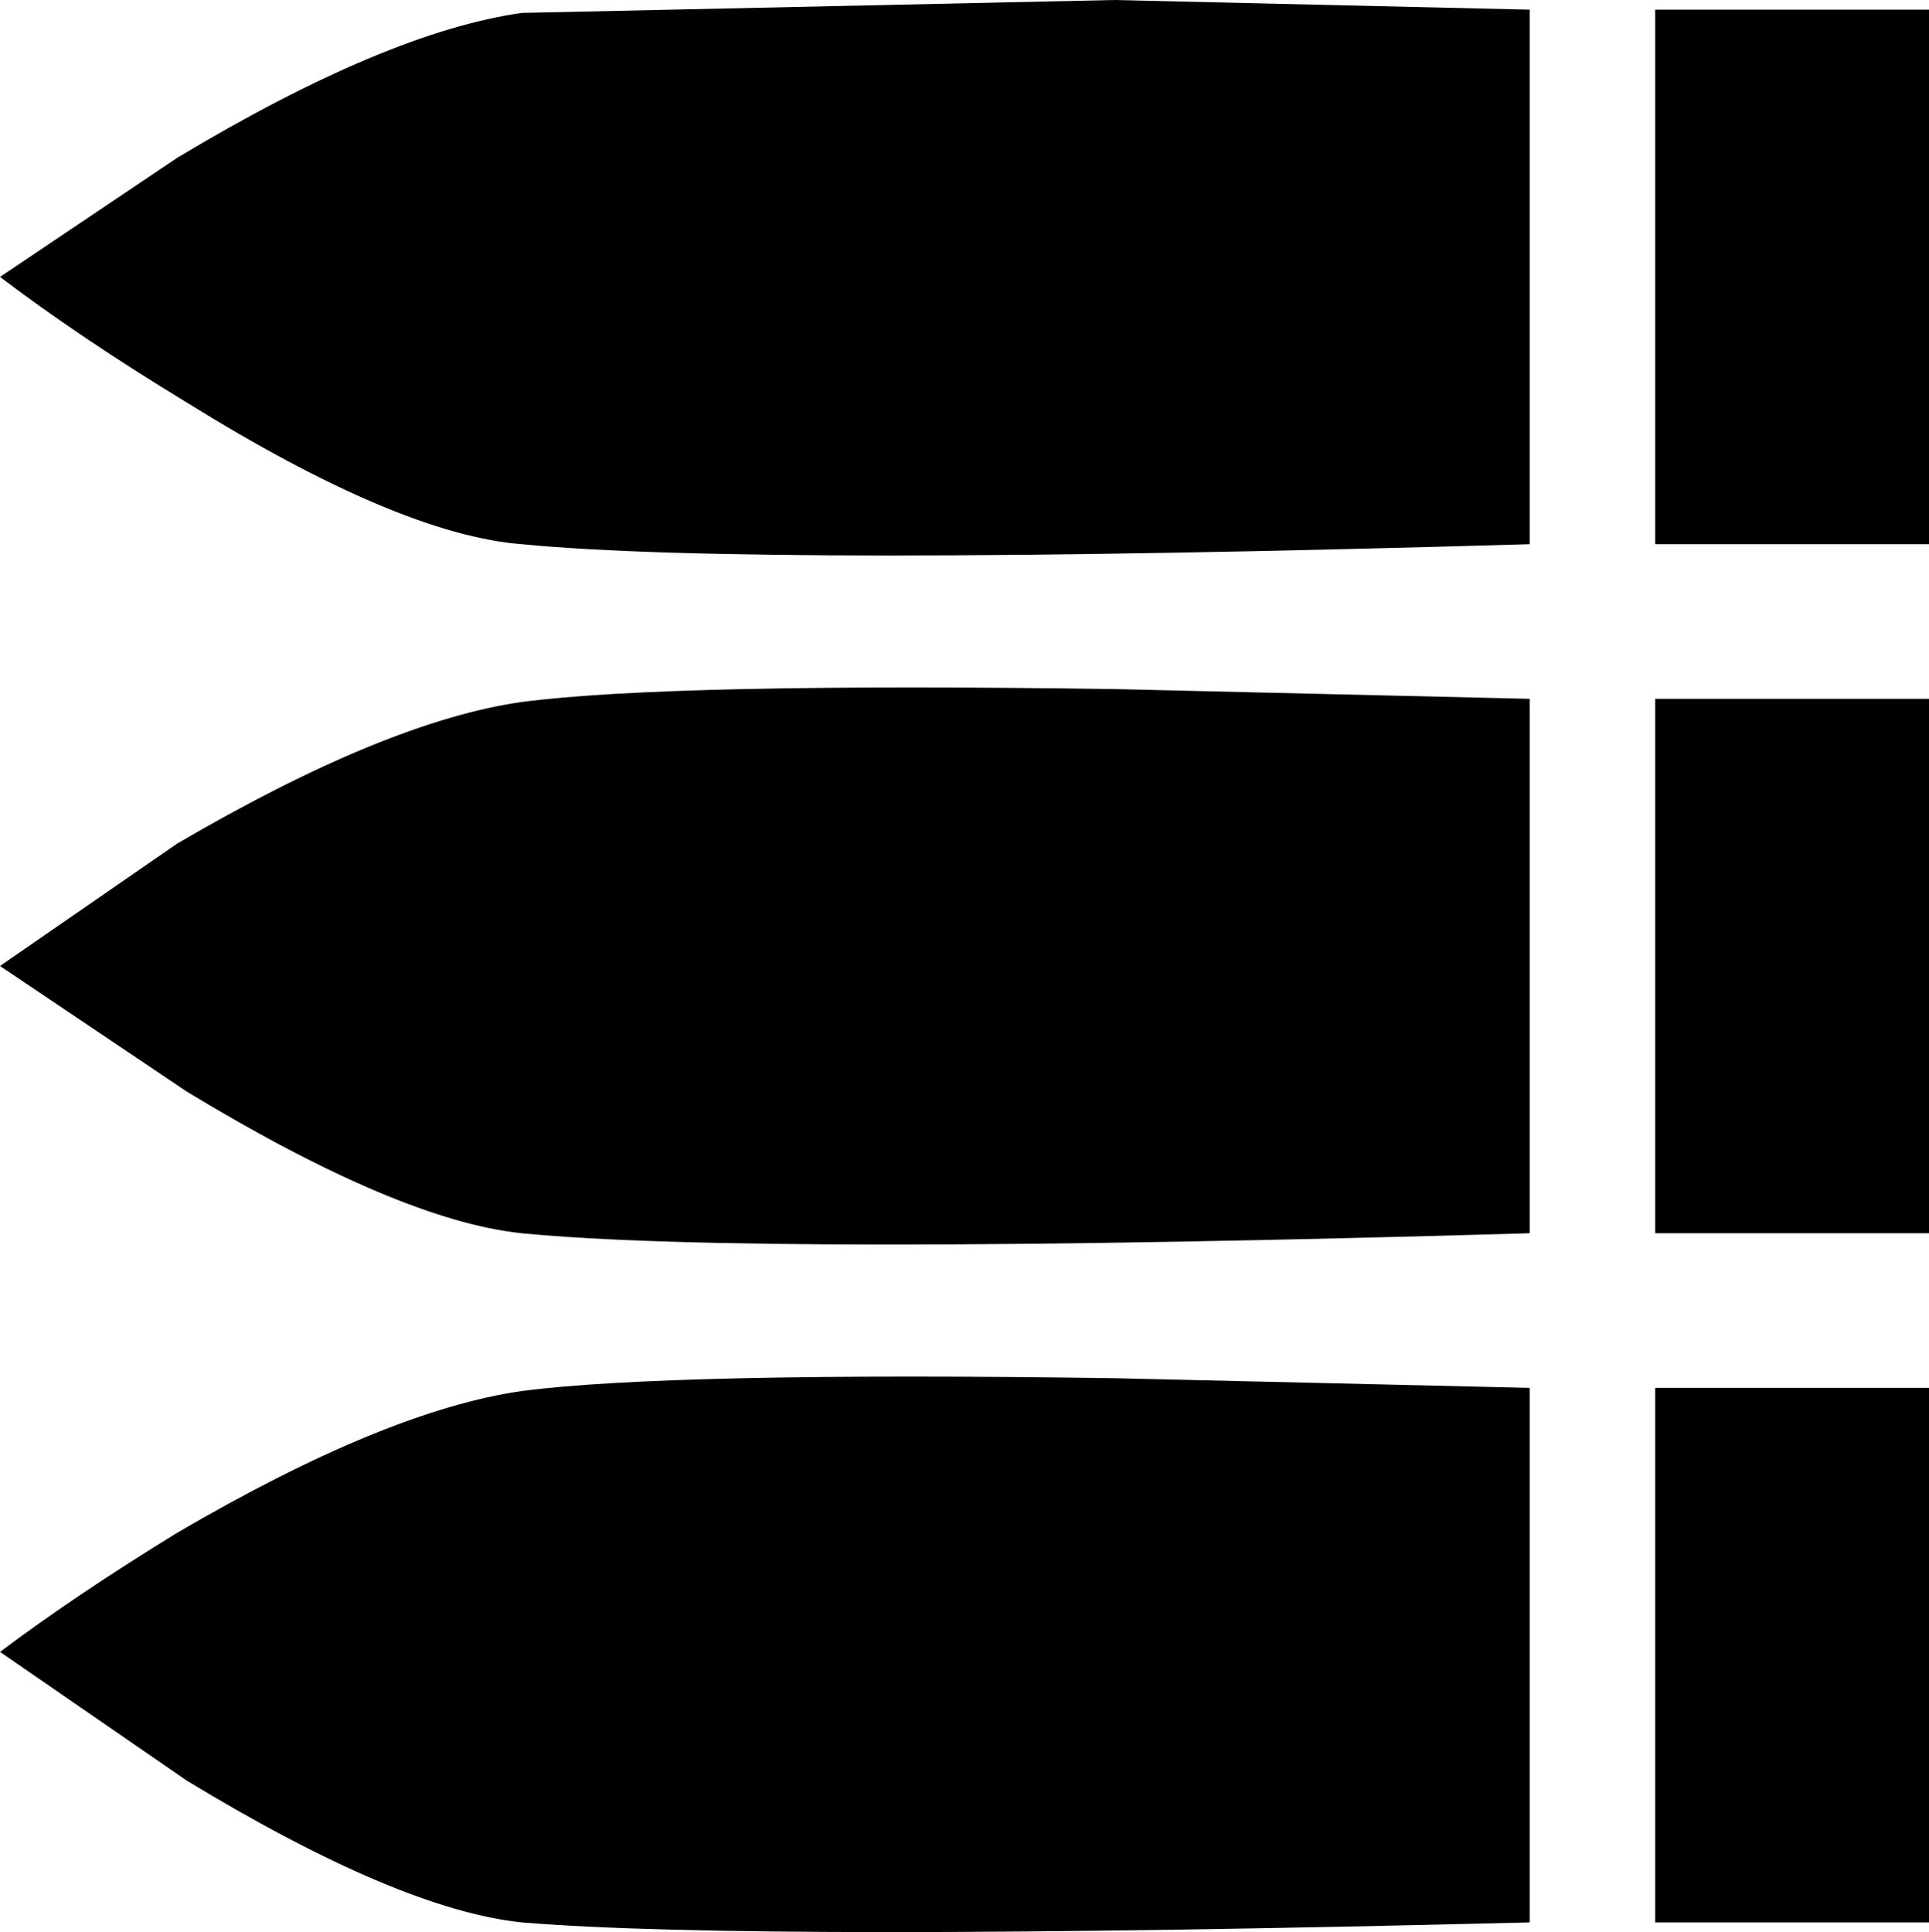 <?xml version="1.0" encoding="UTF-8"?>
<svg xmlns="http://www.w3.org/2000/svg" xmlns:xlink="http://www.w3.org/1999/xlink" width="20.743mm" height="20.777mm" viewBox="-274.573 191.022 20.743 20.777">
    <path transform="matrix(-1,0,0,1,0,0)" style="stroke:none;fill:#000000;fill-rule:evenodd" d="M258.124,211.695C263.688,211.834,267.301,211.834,268.963,211.695C269.841,211.603,271.041,211.095,272.564,210.171L274.573,208.786C274.019,208.37,273.384,207.944,272.668,207.505C271.168,206.628,269.933,206.12,268.963,205.981C267.901,205.843,265.777,205.797,262.591,205.843L258.124,205.947L258.124,211.695z"/>
    <path transform="matrix(-1,0,0,1,0,0)" style="stroke:none;fill:#000000;fill-rule:evenodd" d="M253.83,205.947L253.83,211.695L256.774,211.695L256.774,205.947L253.83,205.947z"/>
    <path transform="matrix(-1,0,0,1,0,0)" style="stroke:none;fill:#000000;fill-rule:evenodd" d="M253.83,198.537L253.83,204.284L256.774,204.284L256.774,198.537L253.83,198.537z"/>
    <path transform="matrix(-1,0,0,1,0,0)" style="stroke:none;fill:#000000;fill-rule:evenodd" d="M258.124,198.537L258.124,204.284C263.688,204.446,267.301,204.446,268.963,204.284C269.841,204.192,271.041,203.684,272.564,202.761L274.573,201.41L272.668,200.094C271.168,199.217,269.933,198.709,268.963,198.571C267.901,198.432,265.777,198.386,262.591,198.432L258.124,198.537z"/>
    <path transform="matrix(-1,0,0,1,0,0)" style="stroke:none;fill:#000000;fill-rule:evenodd" d="M253.83,191.126L253.83,196.874L256.774,196.874L256.774,191.126L253.83,191.126z"/>
    <path transform="matrix(-1,0,0,1,0,0)" style="stroke:none;fill:#000000;fill-rule:evenodd" d="M258.124,196.874C263.688,197.036,267.301,197.036,268.963,196.874C269.841,196.805,271.041,196.297,272.564,195.351C273.327,194.888,273.996,194.438,274.573,194L272.668,192.719C271.168,191.818,269.933,191.299,268.963,191.161L262.591,191.022L258.124,191.126L258.124,196.874z"/>
</svg>

